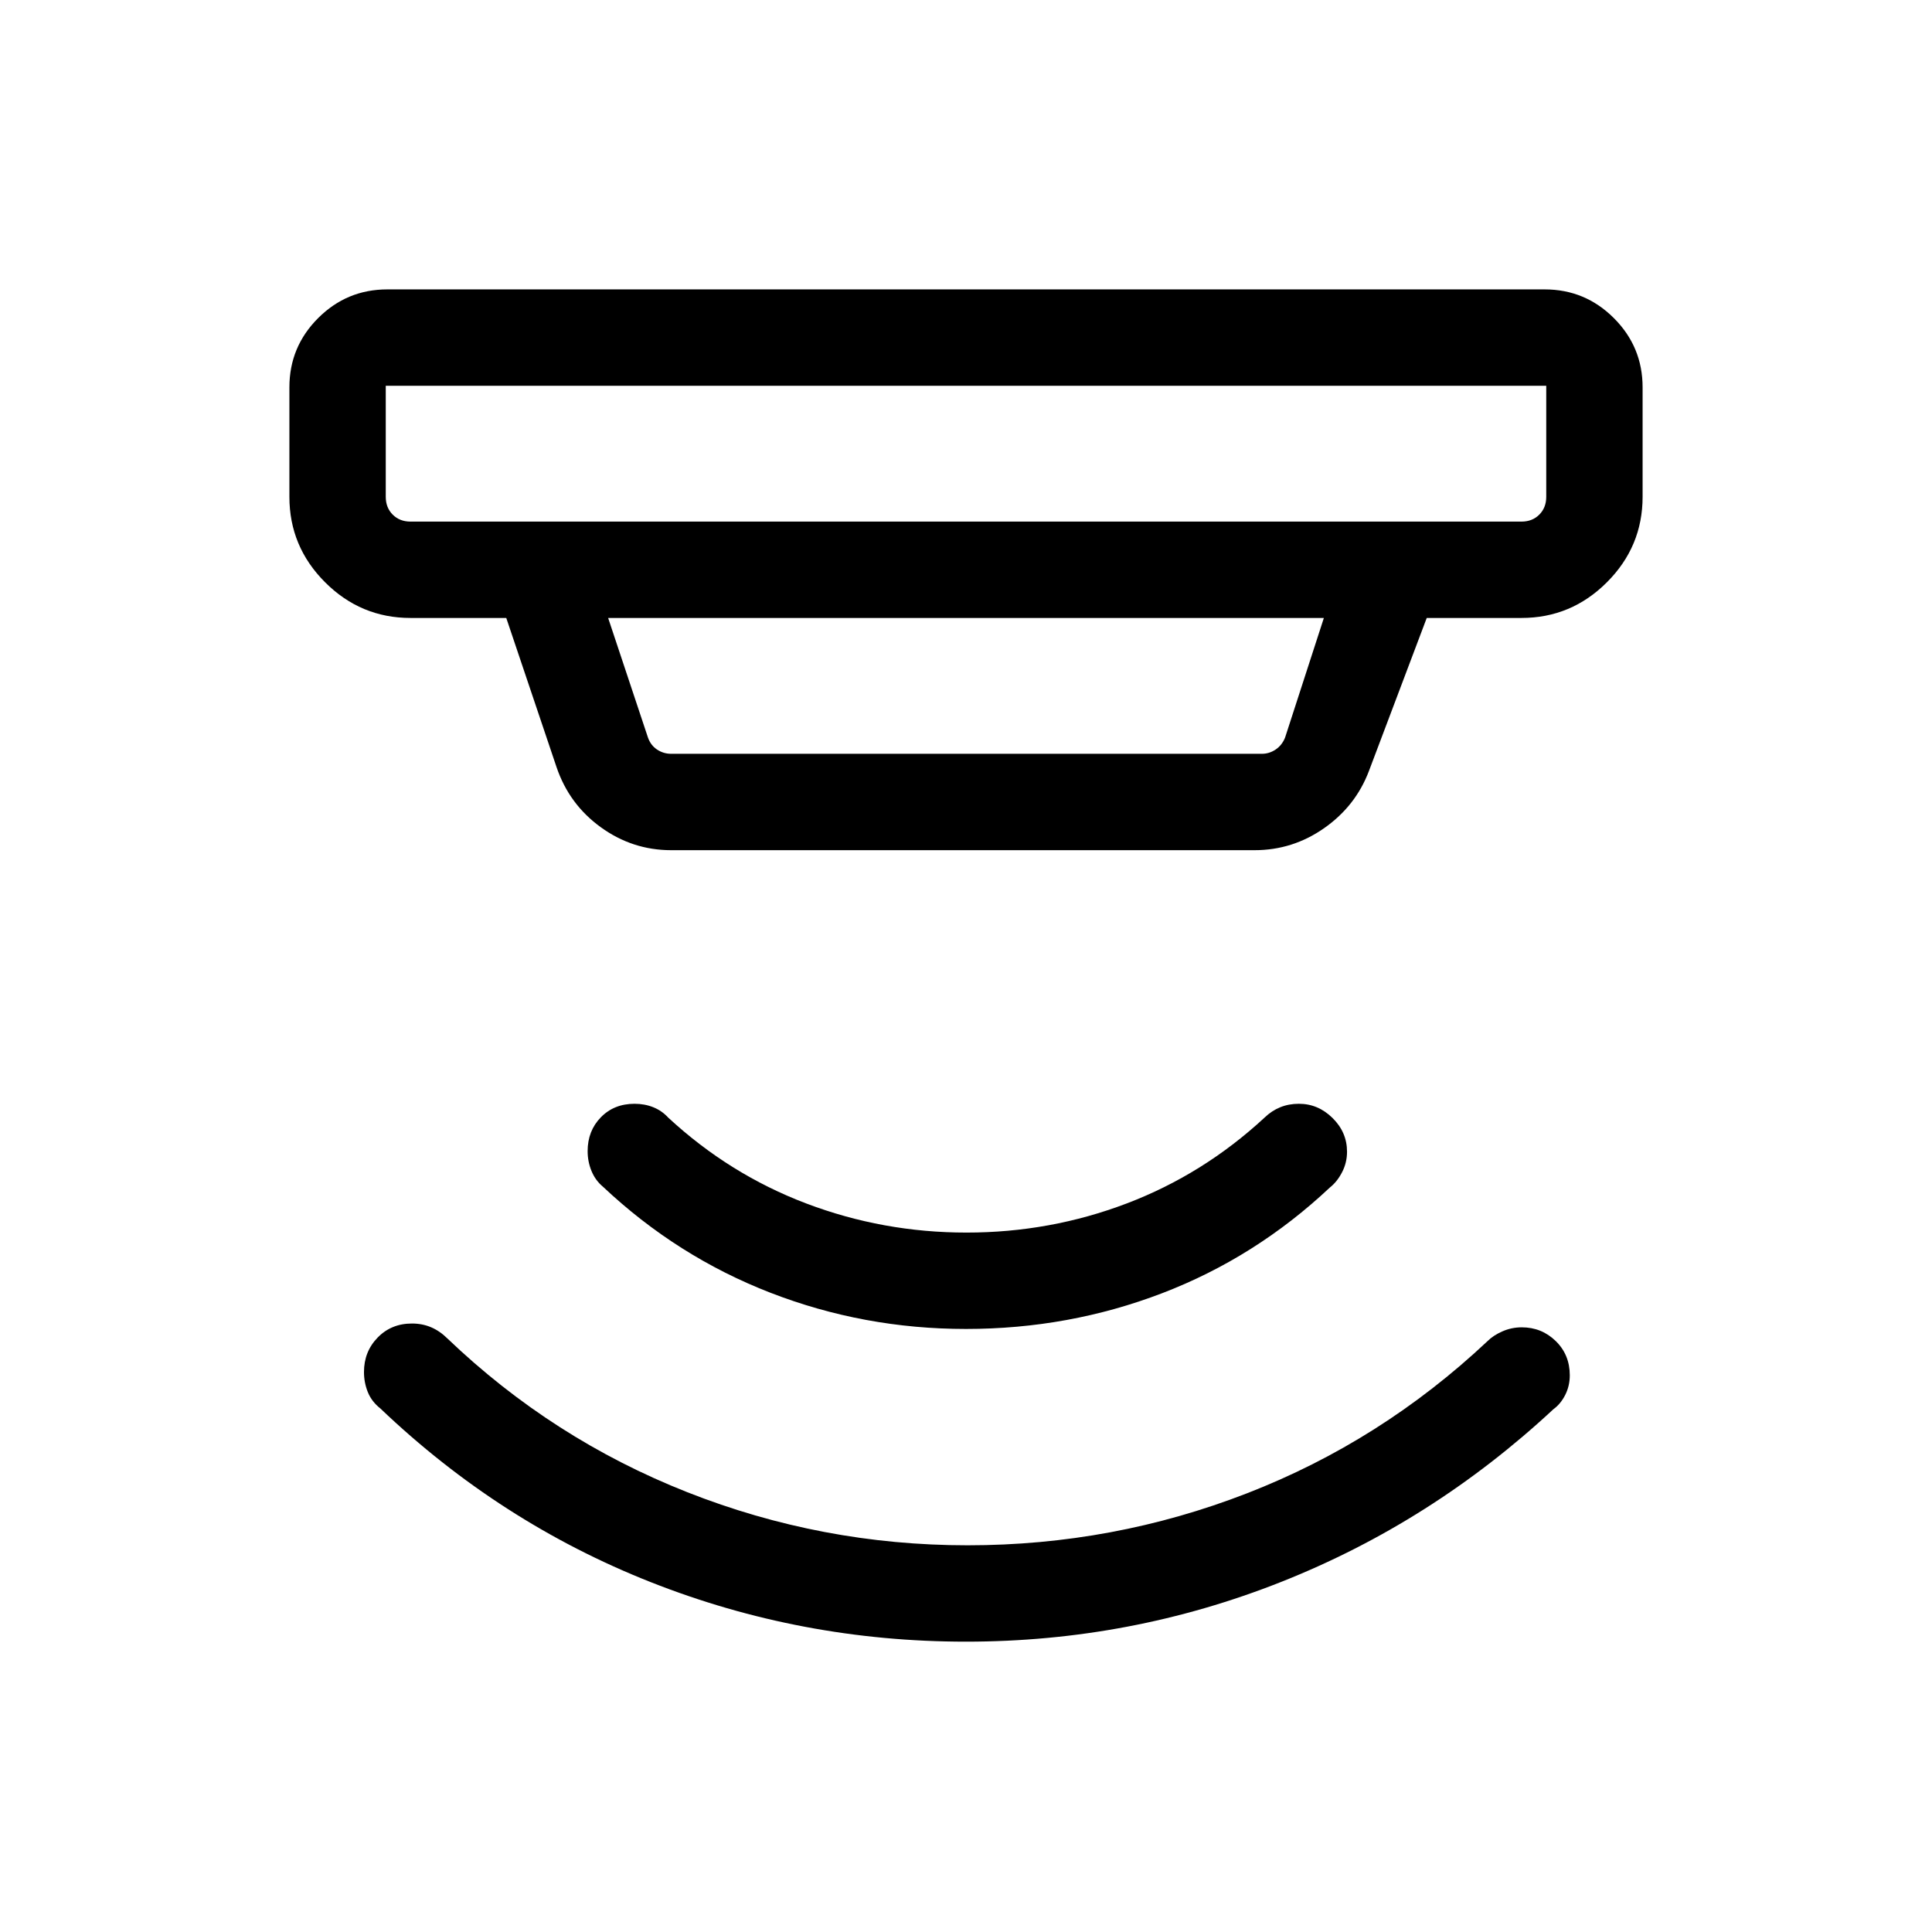 <svg xmlns="http://www.w3.org/2000/svg" height="40" viewBox="0 -960 960 960" width="40"><path d="M479.98-144.27q-81.74 0-156.62-29.57-74.89-29.57-134.35-86.29-4.34-3.42-6.25-8.16-1.9-4.73-1.9-9.96 0-10.15 6.79-17.12 6.79-6.98 17.03-6.98 5.17 0 9.53 1.86 4.37 1.86 8.18 5.64 52.23 49.92 119.1 76.31t139.31 26.39q72.32 0 138.86-25.85 66.54-25.84 119.42-75.54 2.88-2.9 7.45-4.91 4.57-2.01 9.65-2.01 9.85 0 16.85 6.81 6.99 6.8 6.99 17.04 0 5.27-2.28 9.77-2.29 4.5-5.87 7.08-60.29 56.09-135.23 85.79-74.93 29.7-156.66 29.7Zm-.03-155.38q-50.74 0-97.12-17.99-46.38-17.98-83.27-52.73-3.71-3.09-5.64-7.76-1.93-4.68-1.93-9.87 0-10.07 6.55-16.8 6.55-6.74 16.77-6.74 5.04 0 9.32 1.73 4.27 1.72 7.37 5.11 30.46 28.21 68.61 42.69 38.15 14.47 79.65 14.47 41.51 0 79.59-14.47 38.07-14.48 68.53-42.69 3.52-3.39 7.75-5.11 4.24-1.73 9.29-1.73 9.57 0 16.74 7.09 7.17 7.08 7.17 16.73 0 5.47-2.48 10.23-2.48 4.76-6.04 7.55-36.98 34.77-83.36 52.53-46.38 17.76-97.5 17.76ZM191.68-768.32v55.19q0 5.39 3.46 8.85t8.85 3.46h552.02q5.39 0 8.85-3.46t3.46-8.85v-55.19H191.68Zm110.5 115.38 19.79 59.43q1.35 3.84 4.52 5.96 3.18 2.11 7.02 2.11h293.5q3.66 0 6.83-2.11 3.17-2.12 4.71-5.96l19.27-59.43H302.18Zm31.31 115.39q-19.18 0-34.93-11.38-15.75-11.37-22.03-29.92l-24.97-74.09h-47.57q-24.73 0-42.46-17.73t-17.73-42.46v-54.42q0-20.11 14.27-34.38 14.27-14.27 34.38-14.27h575.1q20.11 0 34.38 14.27 14.27 14.27 14.27 34.38v54.42q0 24.73-17.73 42.46t-42.46 17.73h-47.07l-28.76 76.14q-6.62 17.39-22.24 28.32-15.62 10.93-34.54 10.93H333.49ZM191.68-768.32V-700.82v-67.5Z"/></svg>